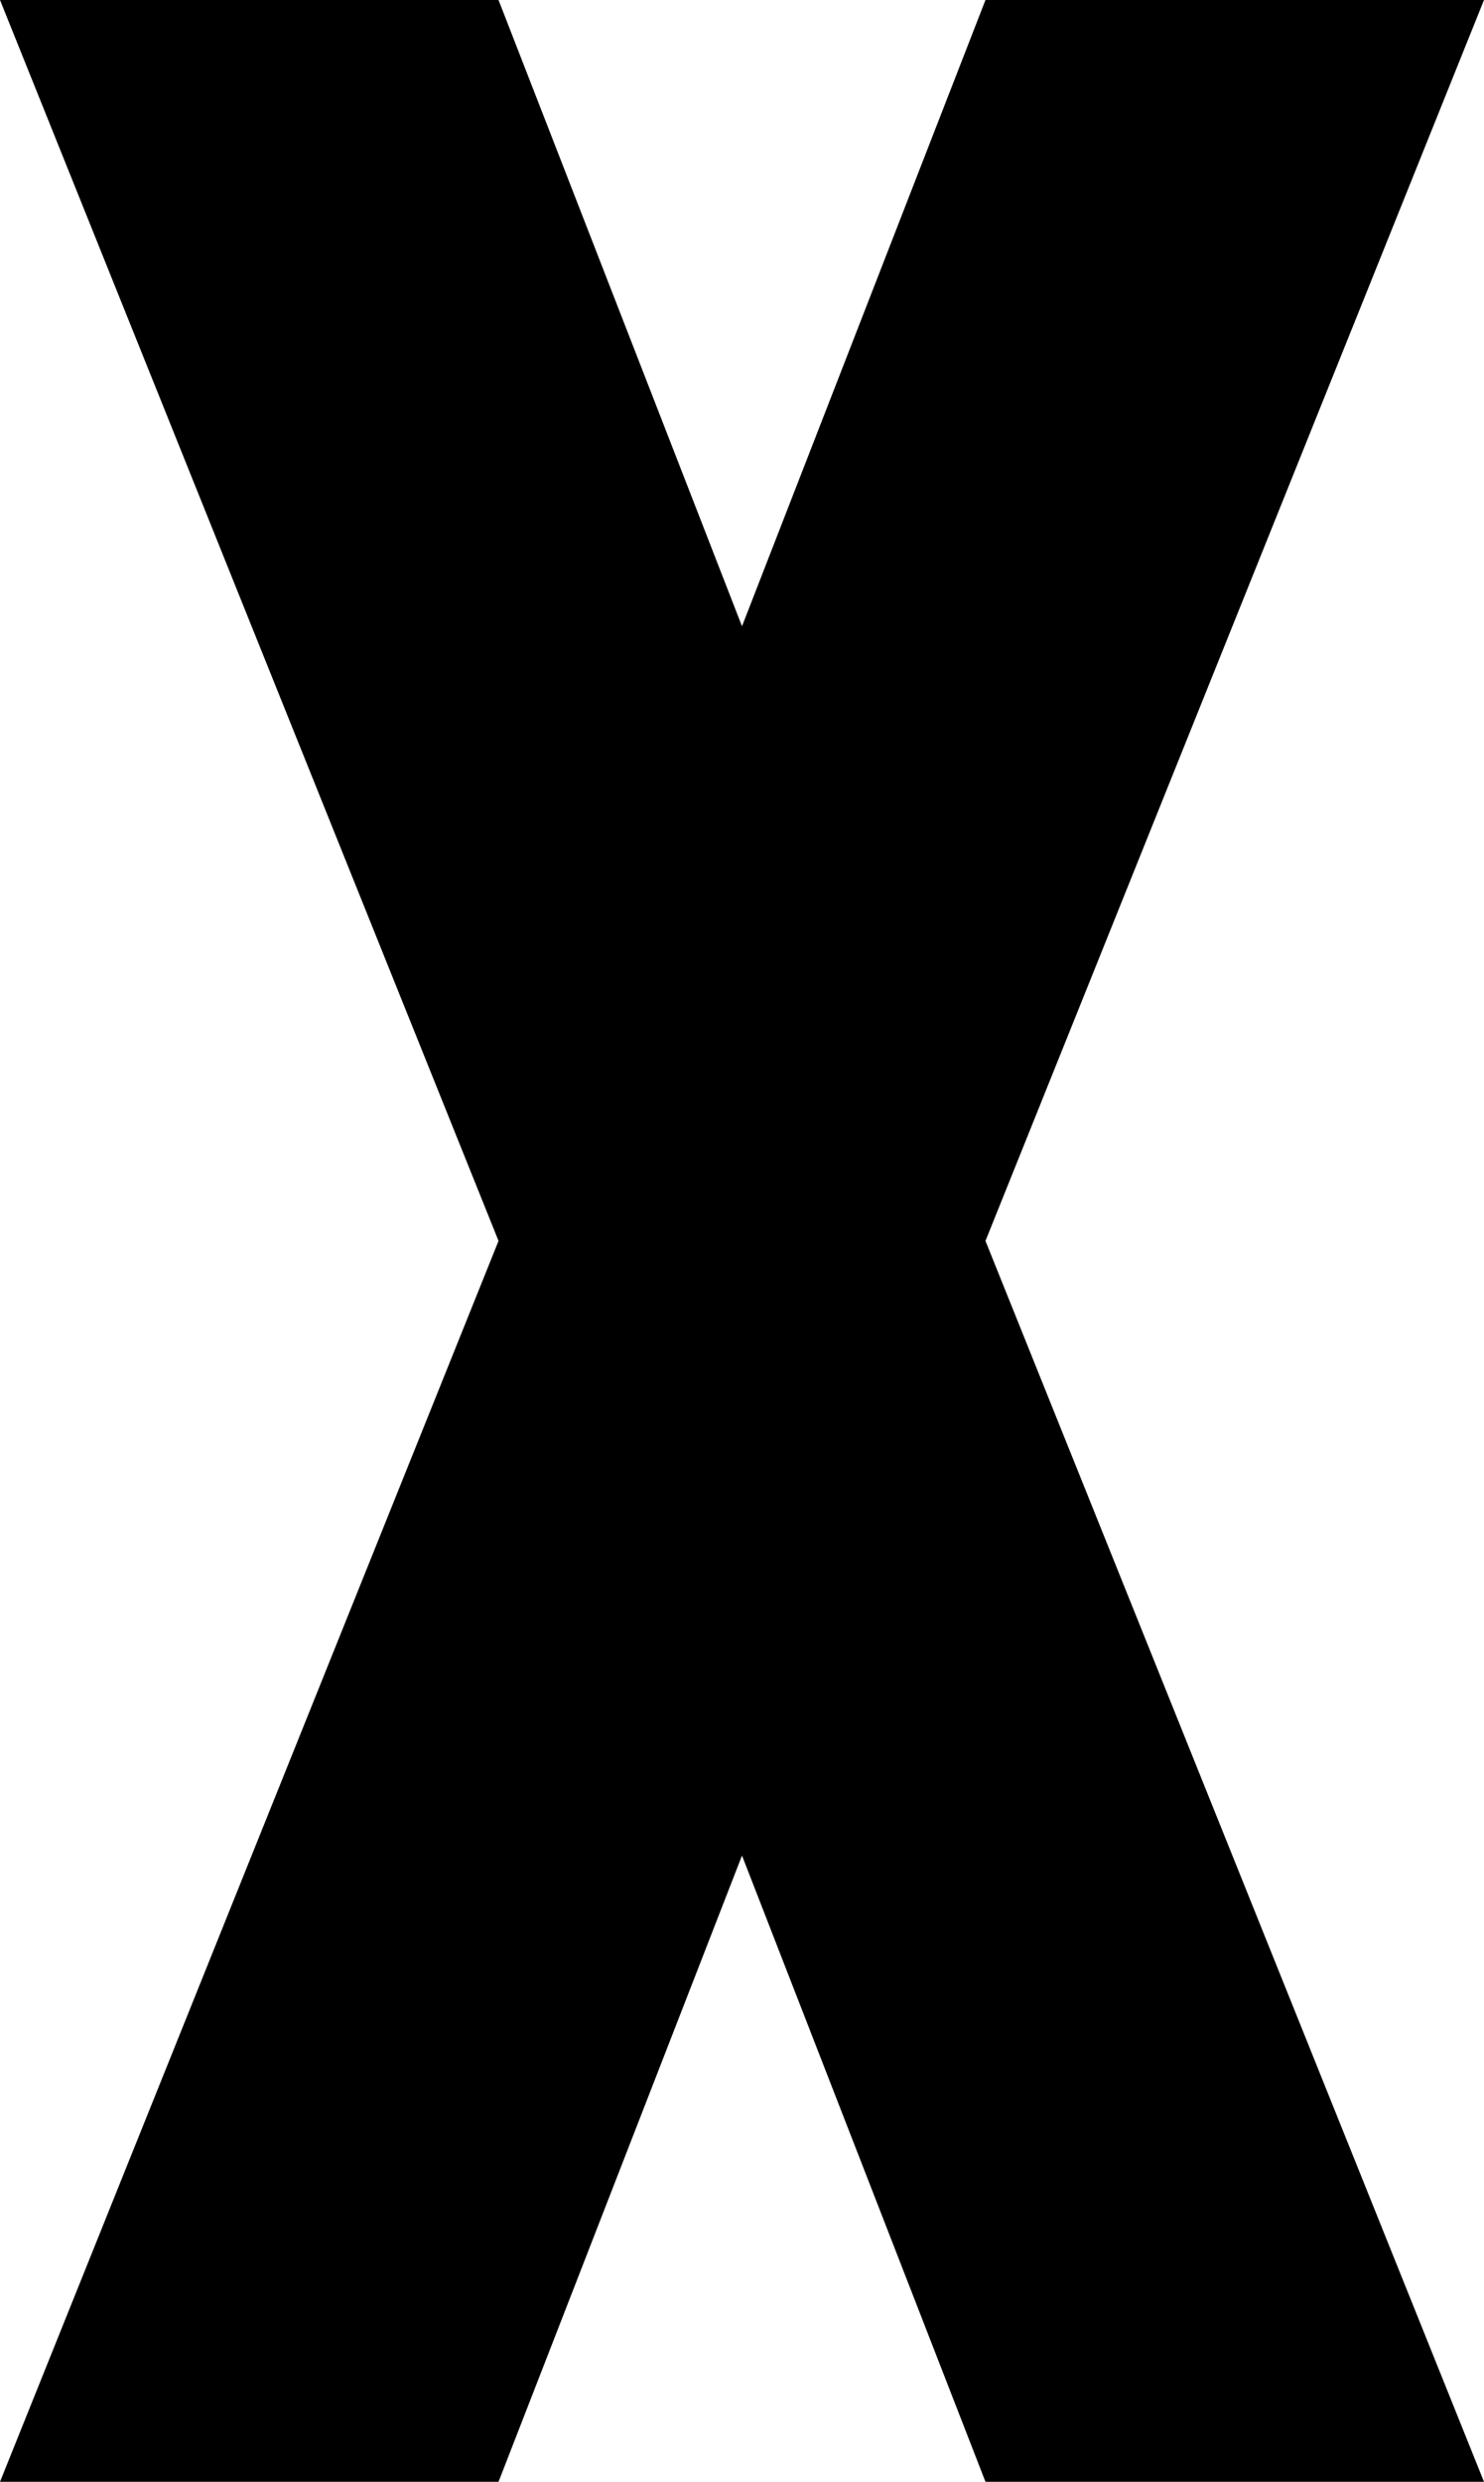 <svg xmlns="http://www.w3.org/2000/svg" viewBox="192 85 128 214">
      <g transform="scale(1 -1) translate(0 -384)">
        <path d="M192 299 235 192 192 85H235L256 139L277 85H320L277 192L320 299H277L256 245L235 299Z" />
      </g>
    </svg>